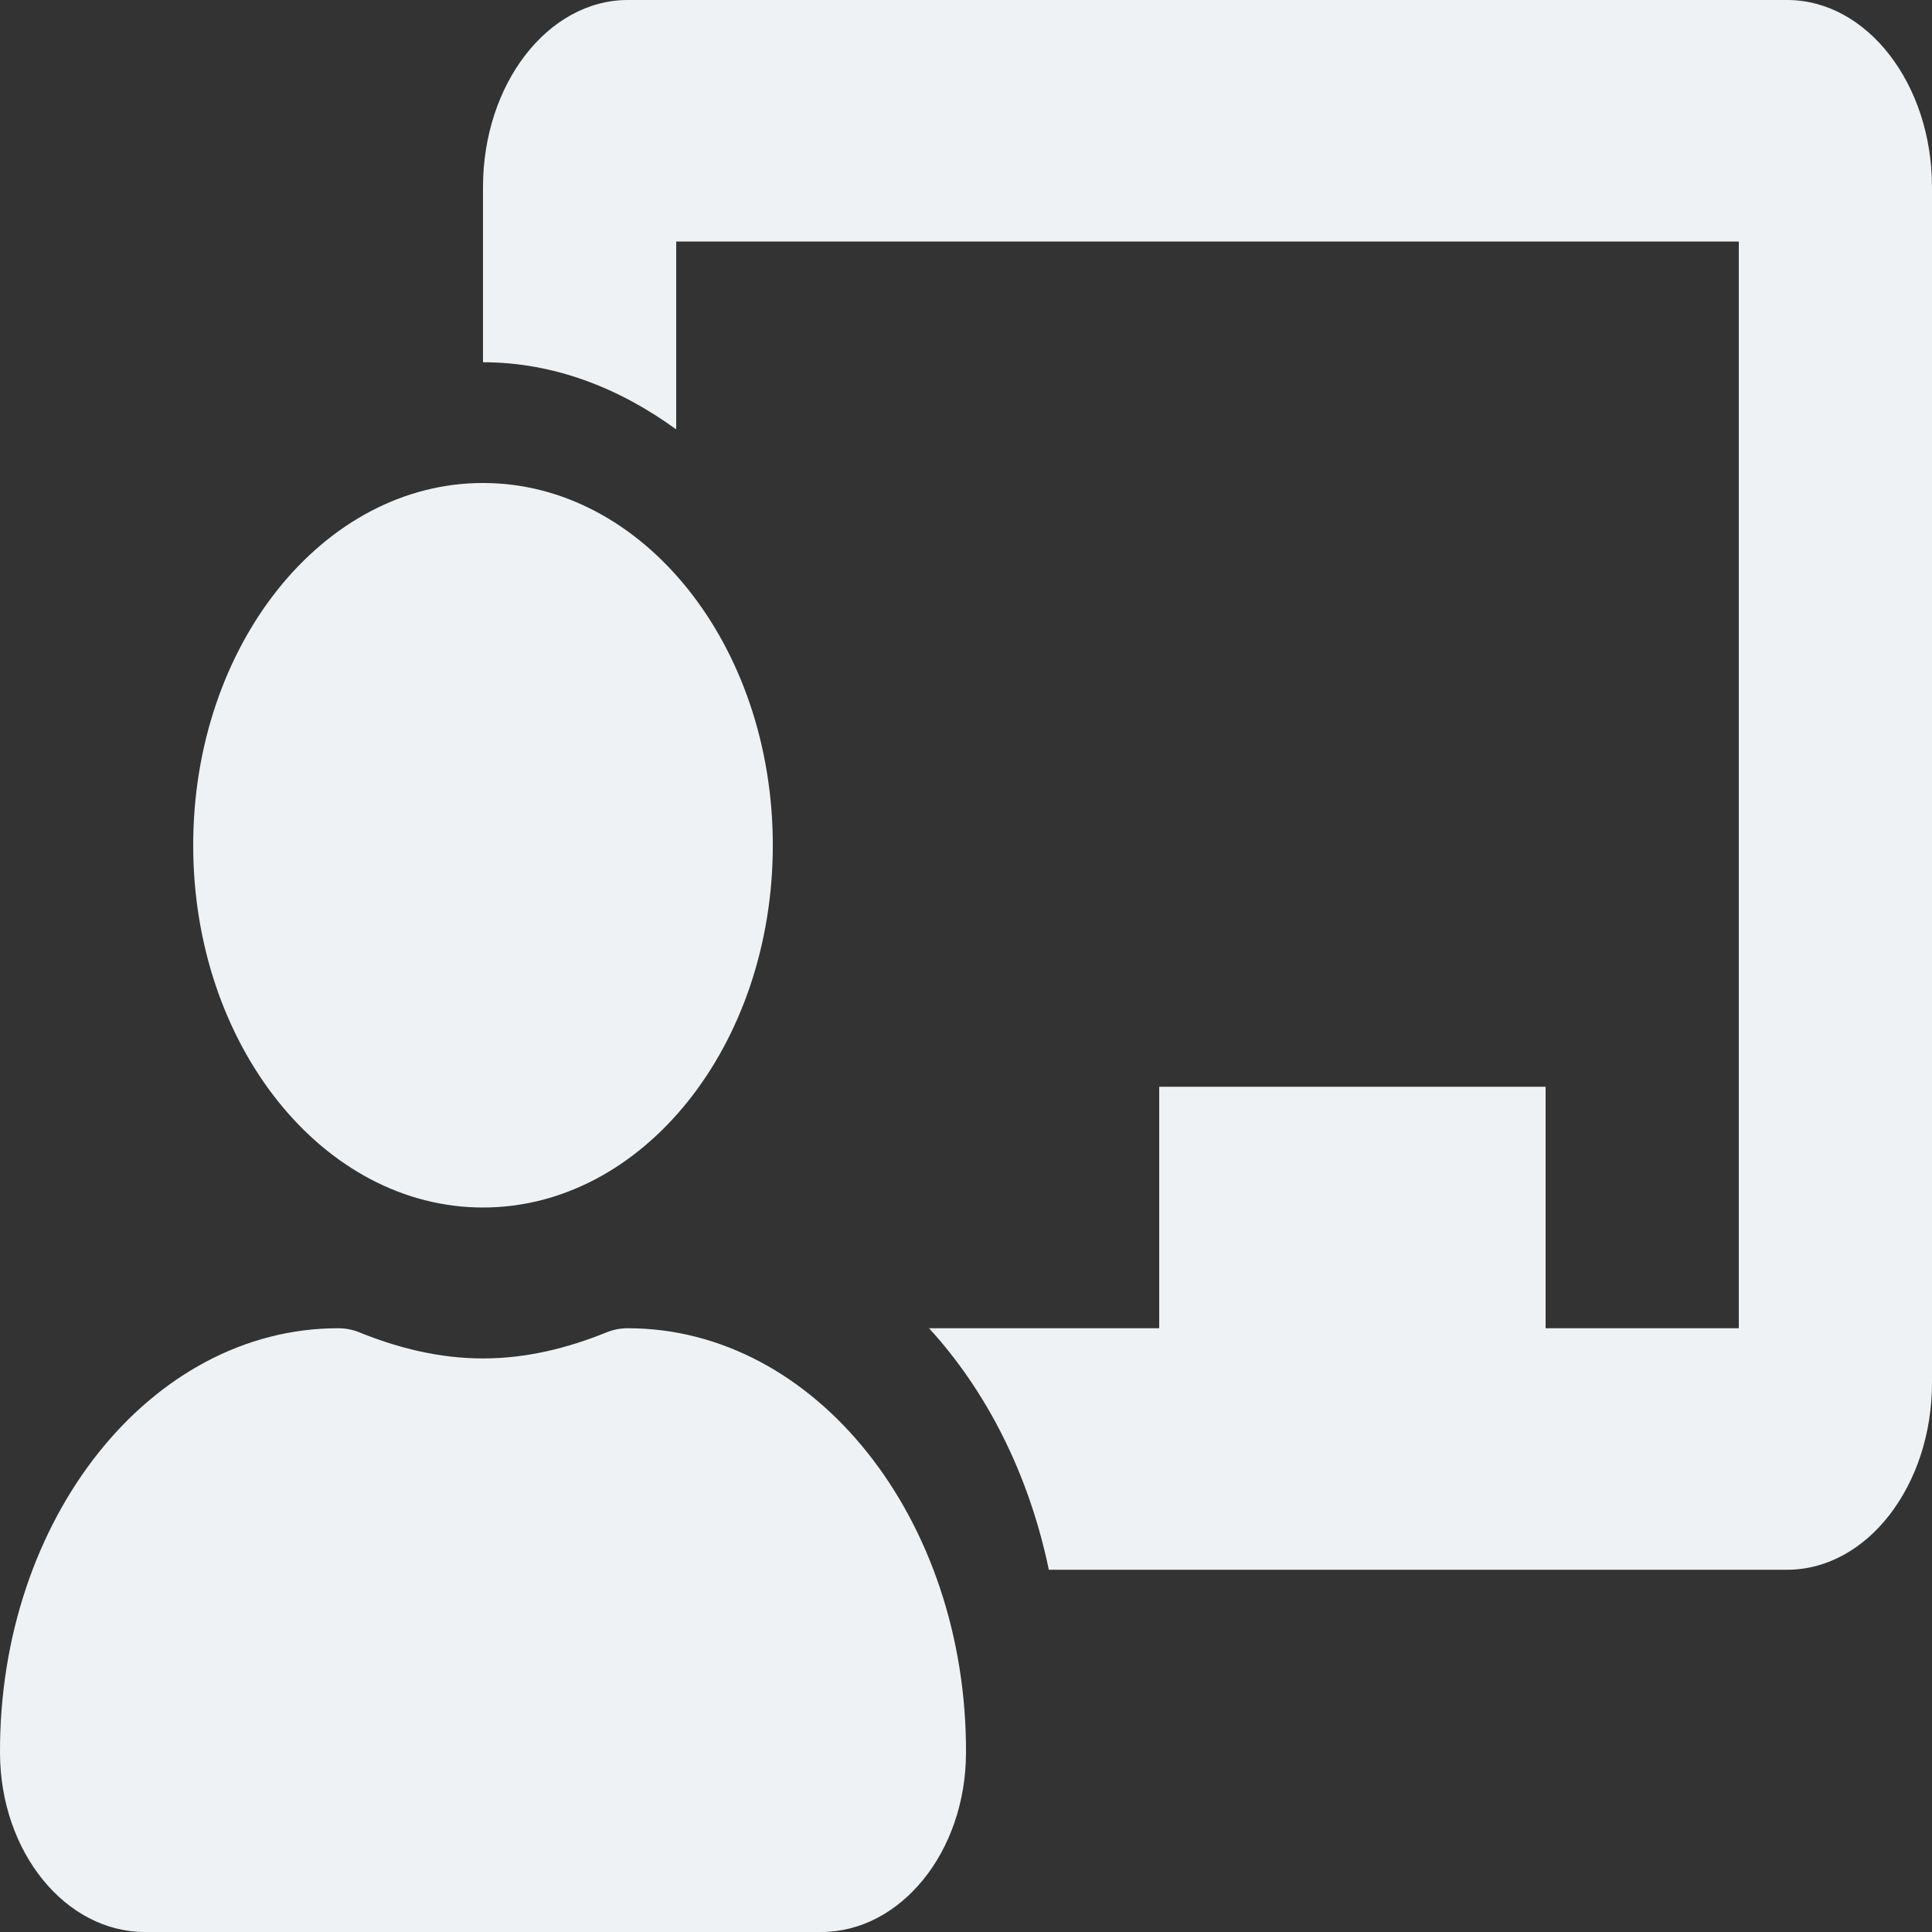 <svg width="24" height="24" viewBox="0 0 24 24" fill="none" xmlns="http://www.w3.org/2000/svg">
<rect x="0" y="0" width="24" height="24" fill="#333333" stroke="none"/>
<path d="M7.8 16.5C7.71 16.5 7.621 16.516 7.535 16.551C7.049 16.748 6.538 16.875 6 16.875C5.462 16.875 4.951 16.748 4.464 16.551C4.379 16.516 4.29 16.5 4.2 16.5C1.873 16.5 -0.012 18.866 6.05805e-05 21.779C0.005 23.01 0.815 24 1.8 24H10.2C11.185 24 11.995 23.01 12 21.779C12.012 18.866 10.127 16.5 7.8 16.5ZM6 15C7.988 15 9.6 12.985 9.6 10.5C9.6 8.015 7.988 6 6 6C4.012 6 2.4 8.015 2.4 10.5C2.4 12.985 4.012 15 6 15ZM22.2 0H7.8C6.807 0 6 1.043 6 2.325V4.5C6.878 4.5 7.691 4.818 8.4 5.334V3H21.6V16.5H19.2V13.5H14.4V16.5H11.541C12.257 17.282 12.783 18.316 13.029 19.5H22.2C23.193 19.5 24 18.457 24 17.175V2.325C24 1.043 23.193 0 22.2 0Z" fill="#EFF2F4"/>
</svg>
